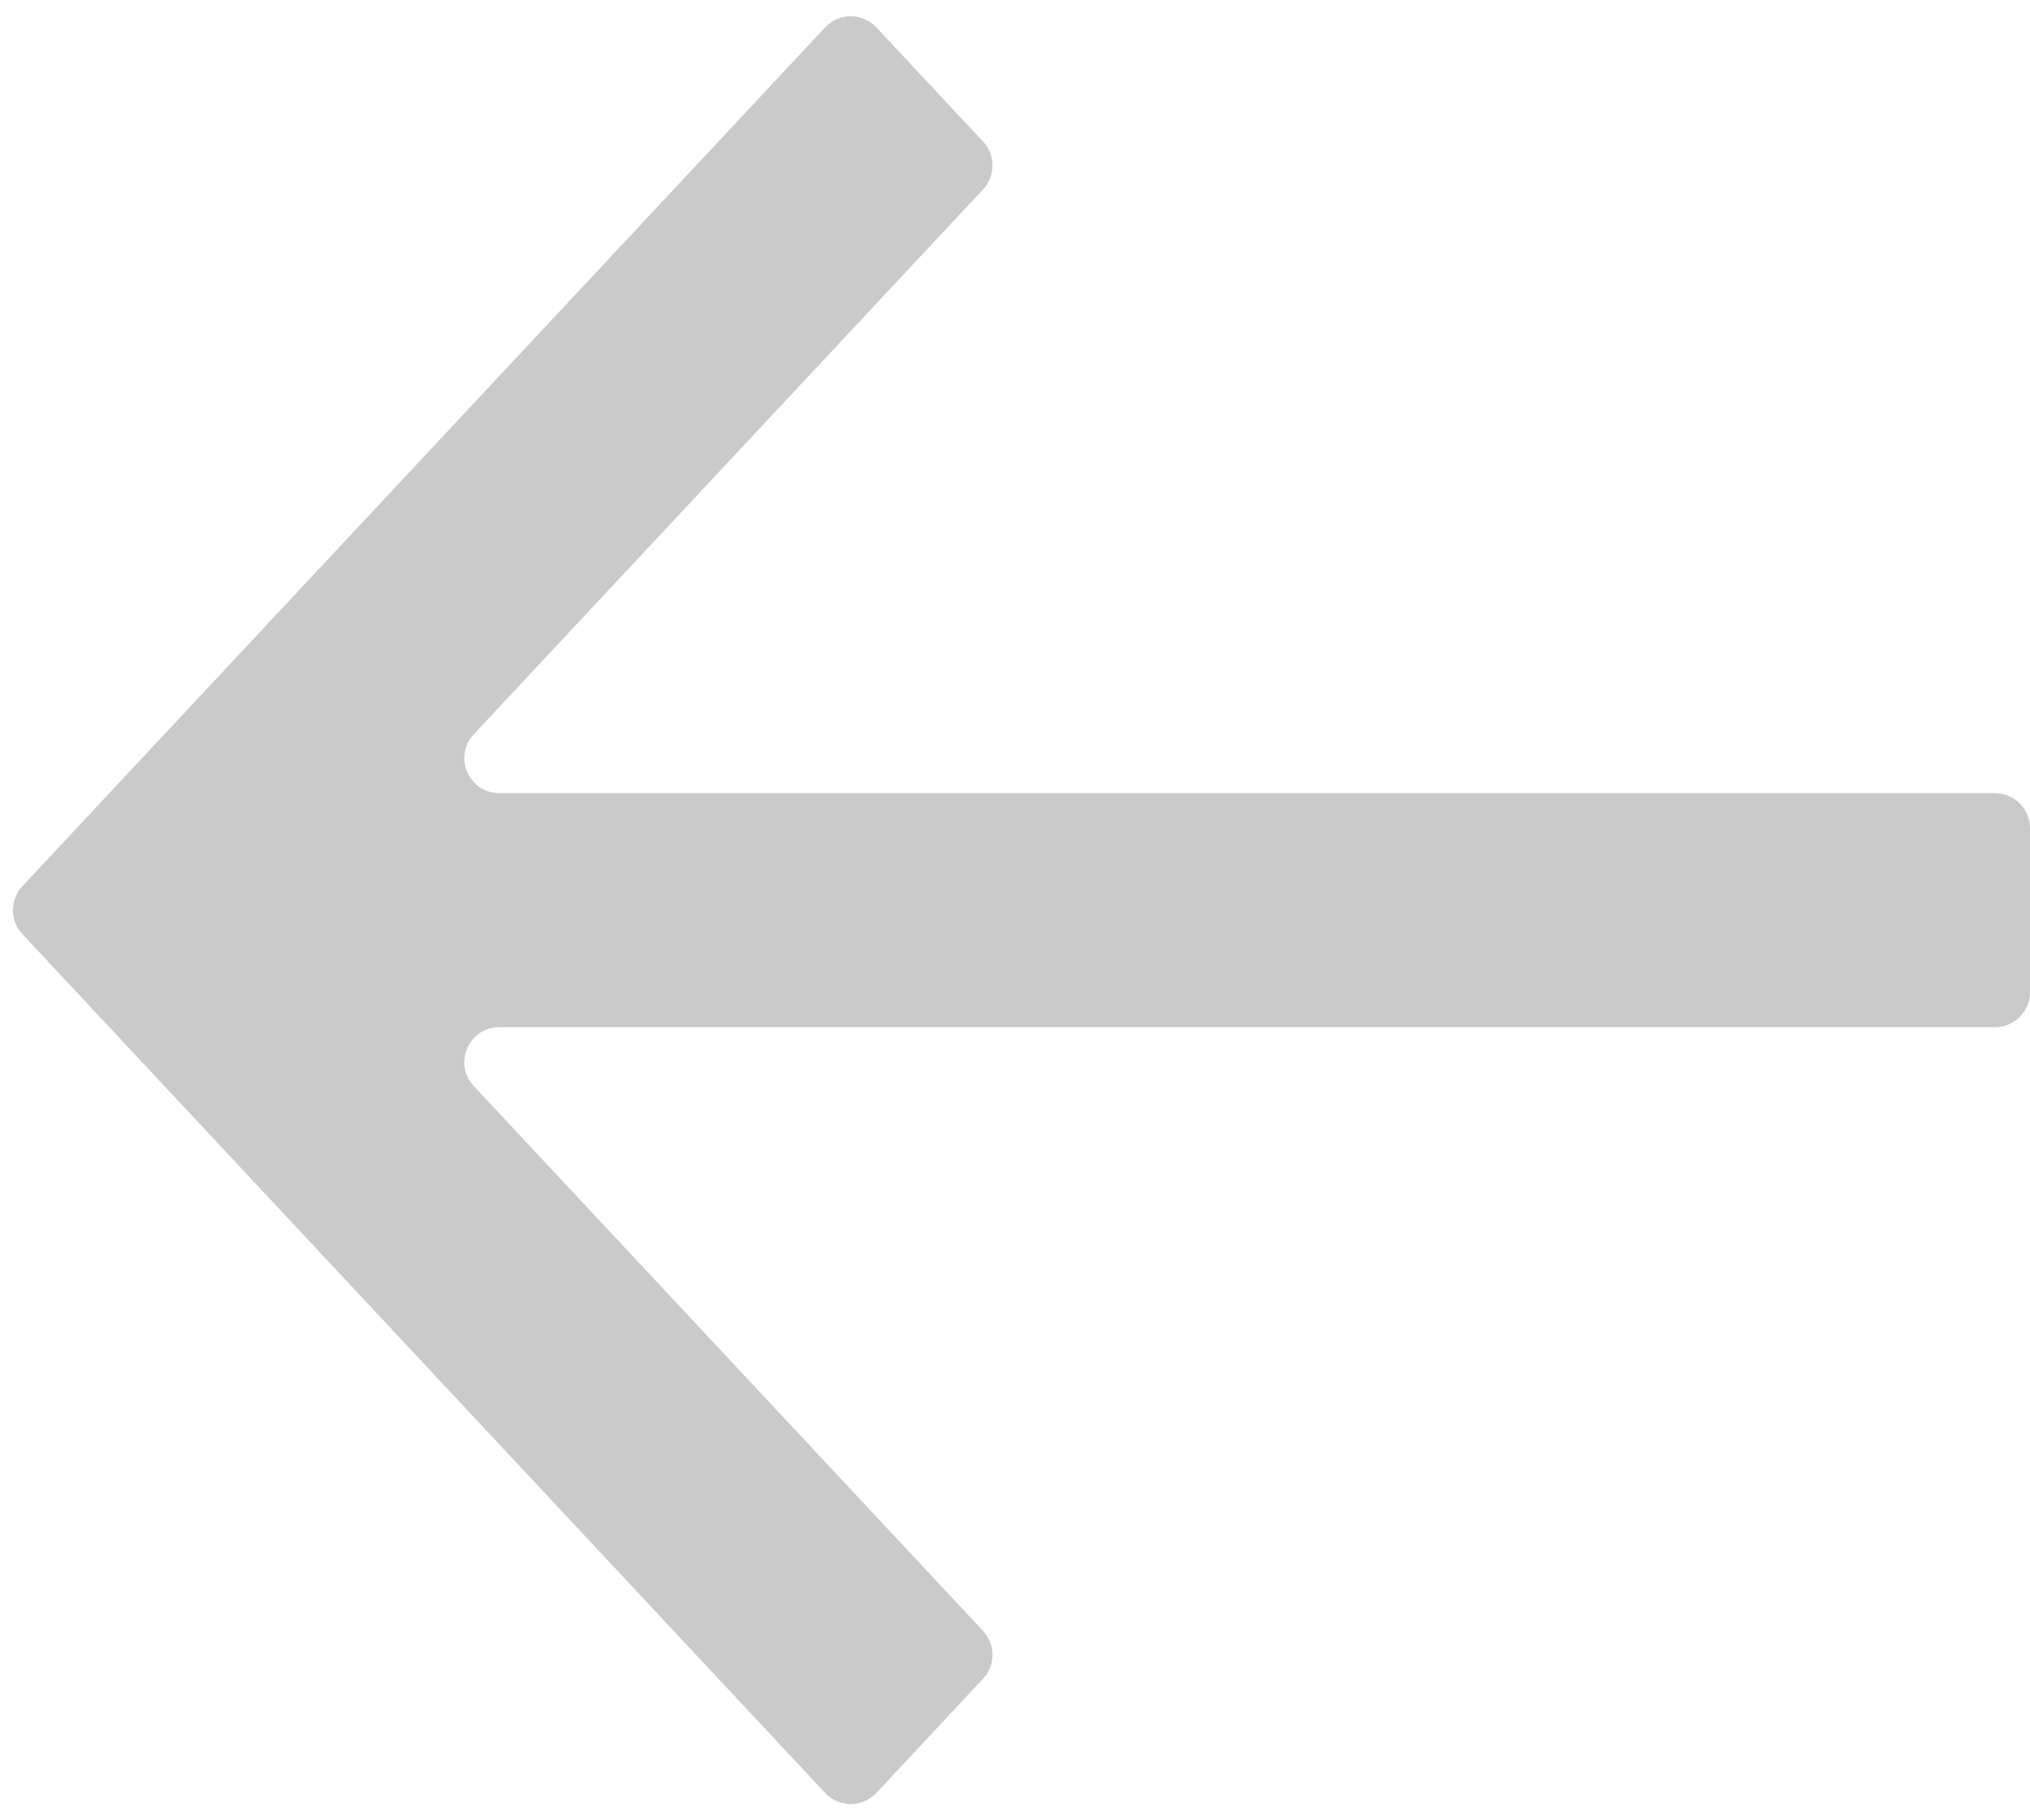 <svg width="58" height="52" viewBox="0 0 58 52" fill="none" xmlns="http://www.w3.org/2000/svg">
<path d="M13.537 20.975C12.94 21.614 13.393 22.657 14.268 22.657H57C57.552 22.657 58 23.105 58 23.657V28.343C58 28.895 57.552 29.343 57 29.343H14.268C13.393 29.343 12.94 30.387 13.537 31.026L28.088 46.59C28.447 46.974 28.447 47.571 28.088 47.956L25.037 51.219C24.642 51.641 23.972 51.641 23.576 51.219L0.638 26.683C0.279 26.299 0.279 25.702 0.638 25.317L23.576 0.781C23.972 0.359 24.642 0.359 25.037 0.781L28.088 4.044C28.447 4.429 28.447 5.026 28.088 5.41L13.537 20.975Z" fill="#CACACA"/>
</svg>
